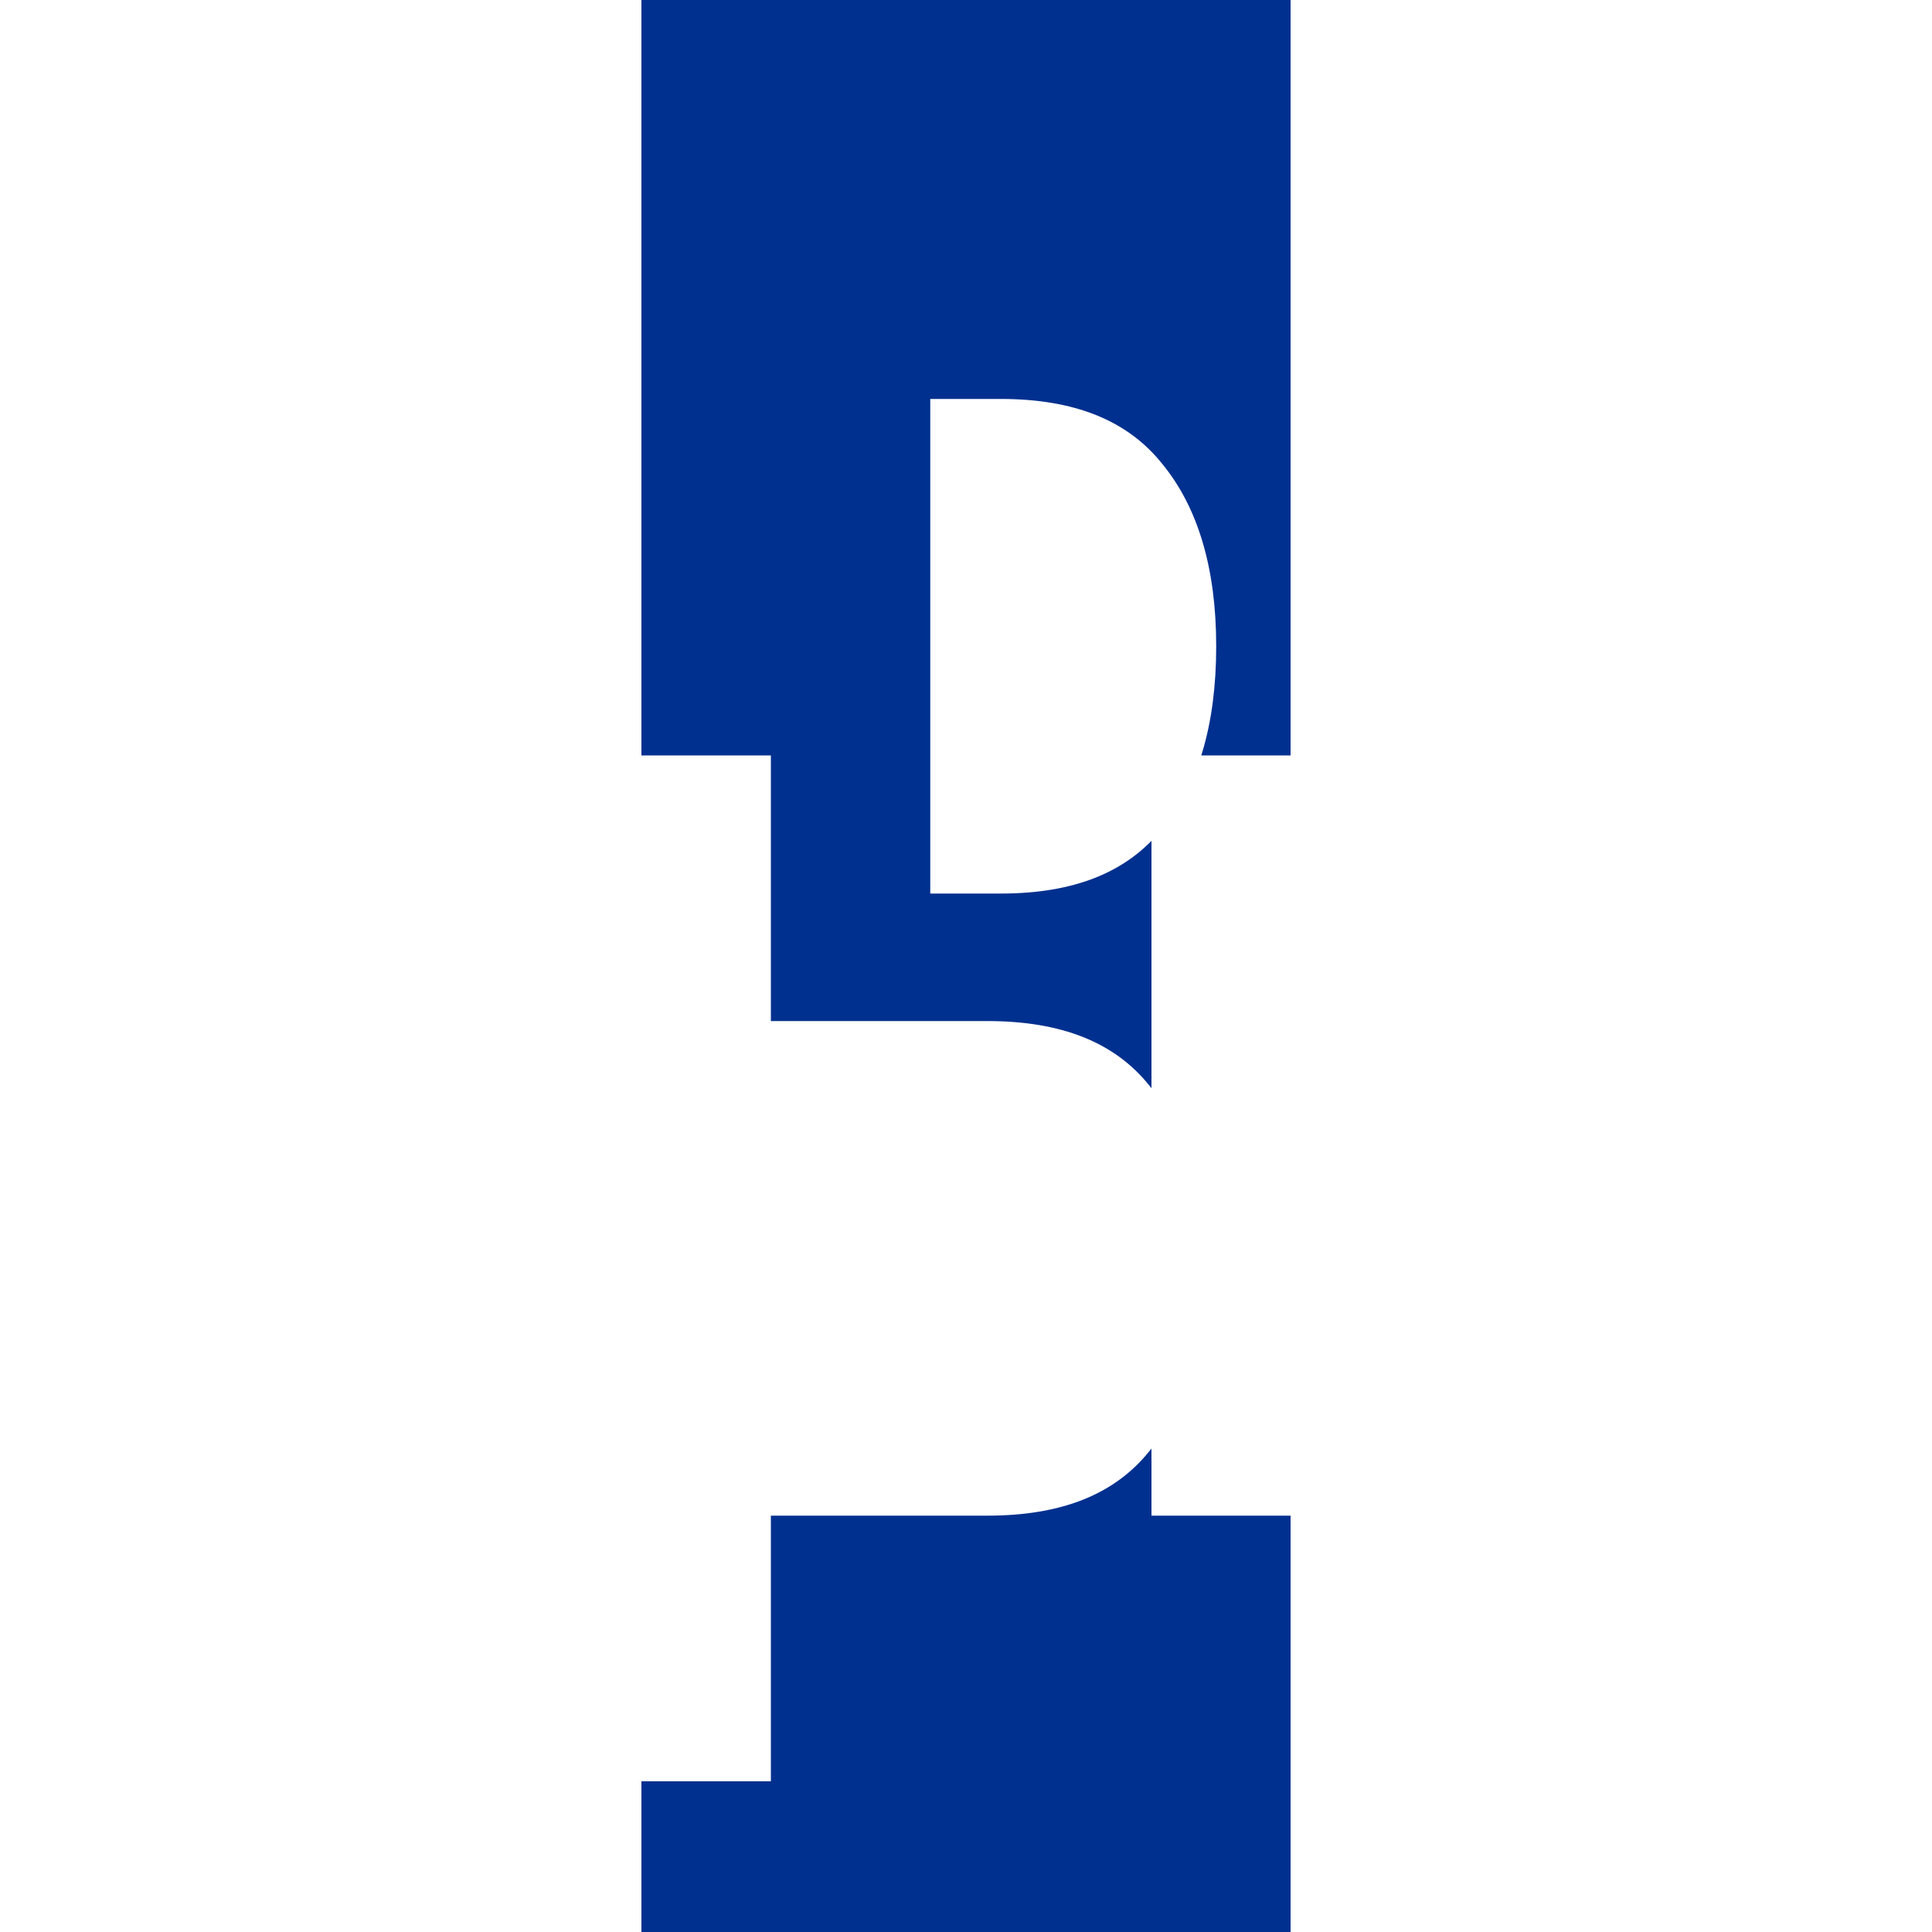<svg xmlns="http://www.w3.org/2000/svg" viewBox="0 0 200 200">
  <rect width="200" height="200" fill="#fff"/>
  <path fill="#00308F" d="M66.4 0h67.2v200H66.4z"/>
  <path fill="#fff" d="M96.3 41.3h7.3c7.6 0 13.1 2.2 16.7 6.7 3.7 4.5 5.6 10.8 5.6 18.9 0 8.2-1.9 14.5-5.6 18.9-3.6 4.5-9.1 6.7-16.7 6.7h-7.3V41.3zM79.8 105.7h22.4c7.7 0 13.2 2.2 16.8 6.7 3.7 4.5 5.6 10.8 5.6 18.9 0 8.2-1.9 14.5-5.6 18.9-3.6 4.5-9.1 6.7-16.8 6.7H79.8v27.5H66.4V78.2h13.4v27.5zM119.2 105.7h22.4c7.7 0 13.2 2.2 16.8 6.7 3.7 4.5 5.6 10.8 5.6 18.9 0 8.2-1.9 14.5-5.6 18.9-3.6 4.5-9.1 6.7-16.8 6.7h-22.4V105.7zM119.2 78.2h25.6v27.5h-25.6z"/>
</svg>